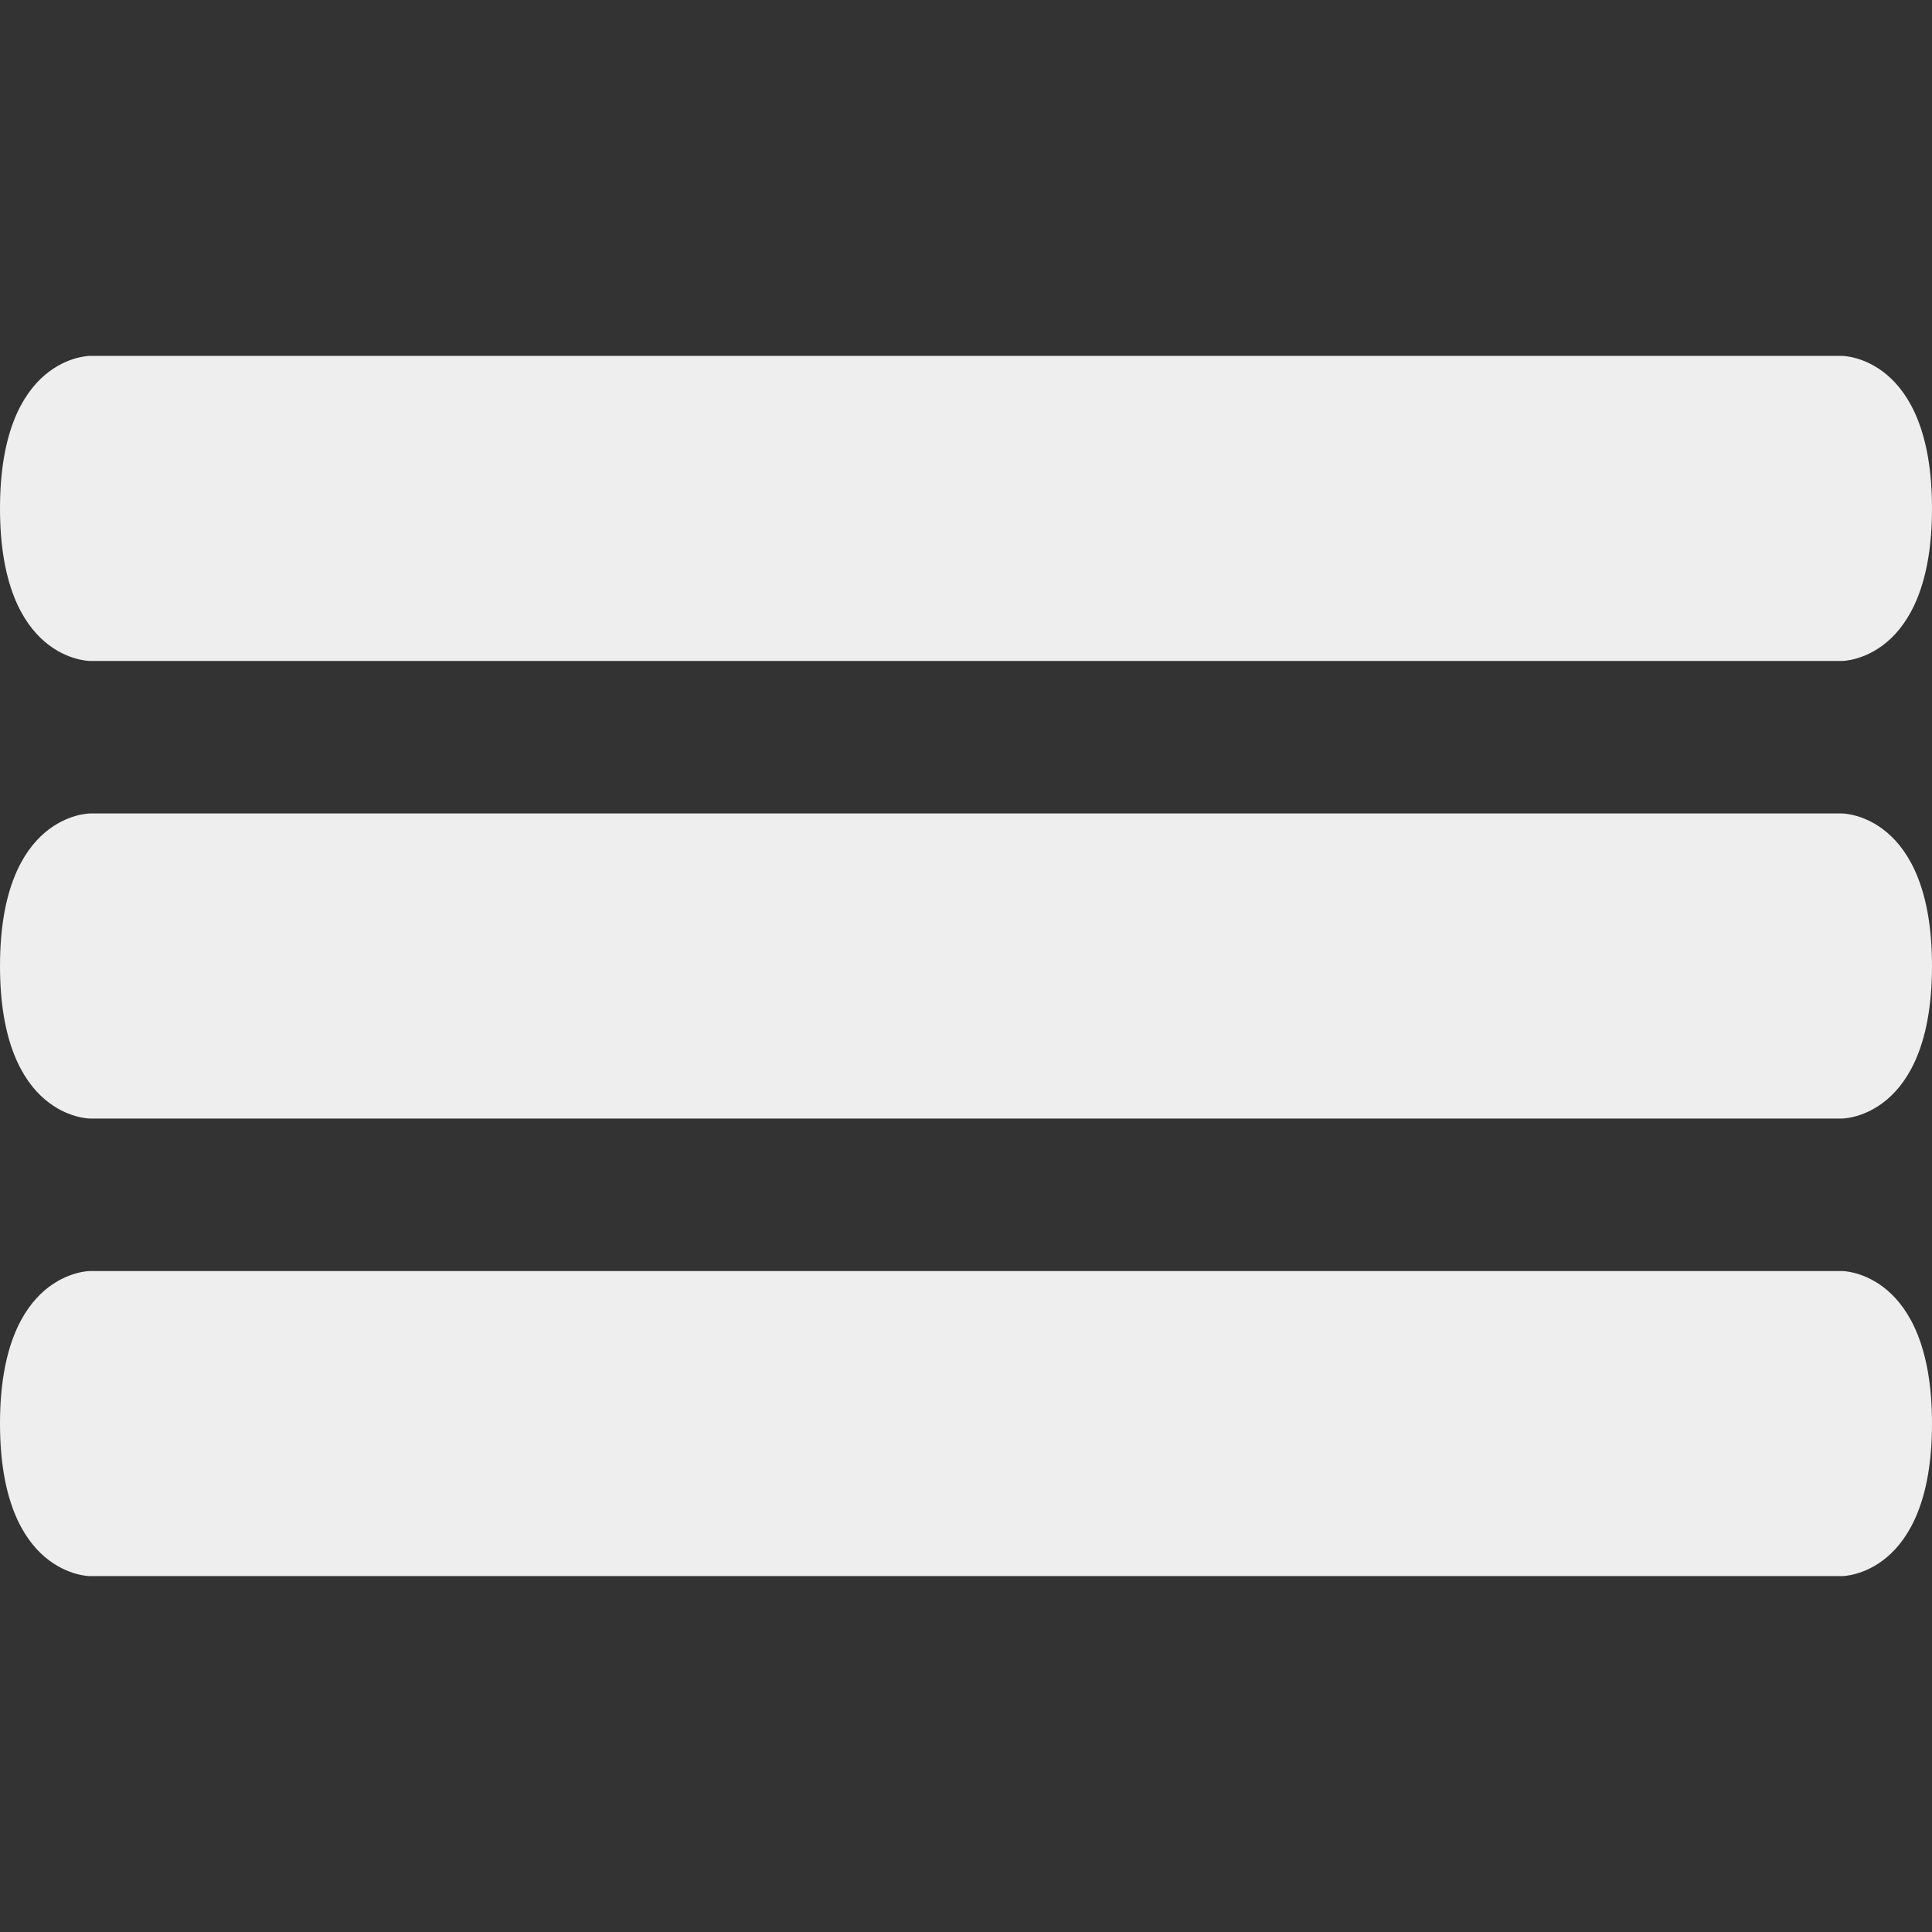 <svg xmlns="http://www.w3.org/2000/svg" width="1em" height="1em" viewBox="0 0 484.975 484.975"><rect x="0" y="0" width="484.975" height="484.975" fill="#333333" stroke="none"/><g fill="#eee"><path d="M462.419 165.912H22.556S0 165.912 0 127.625s22.556-38.287 22.556-38.287h439.863s22.556 0 22.556 38.287-22.556 38.287-22.556 38.287zM462.419 280.776H22.556S0 280.776 0 242.488 22.556 204.2 22.556 204.2h439.863s22.556 0 22.556 38.287c0 38.289-22.556 38.289-22.556 38.289zM462.419 395.637H22.556S0 395.637 0 357.351c0-38.288 22.556-38.288 22.556-38.288h439.863s22.556 0 22.556 38.288c0 38.286-22.556 38.286-22.556 38.286z"/></g></svg>